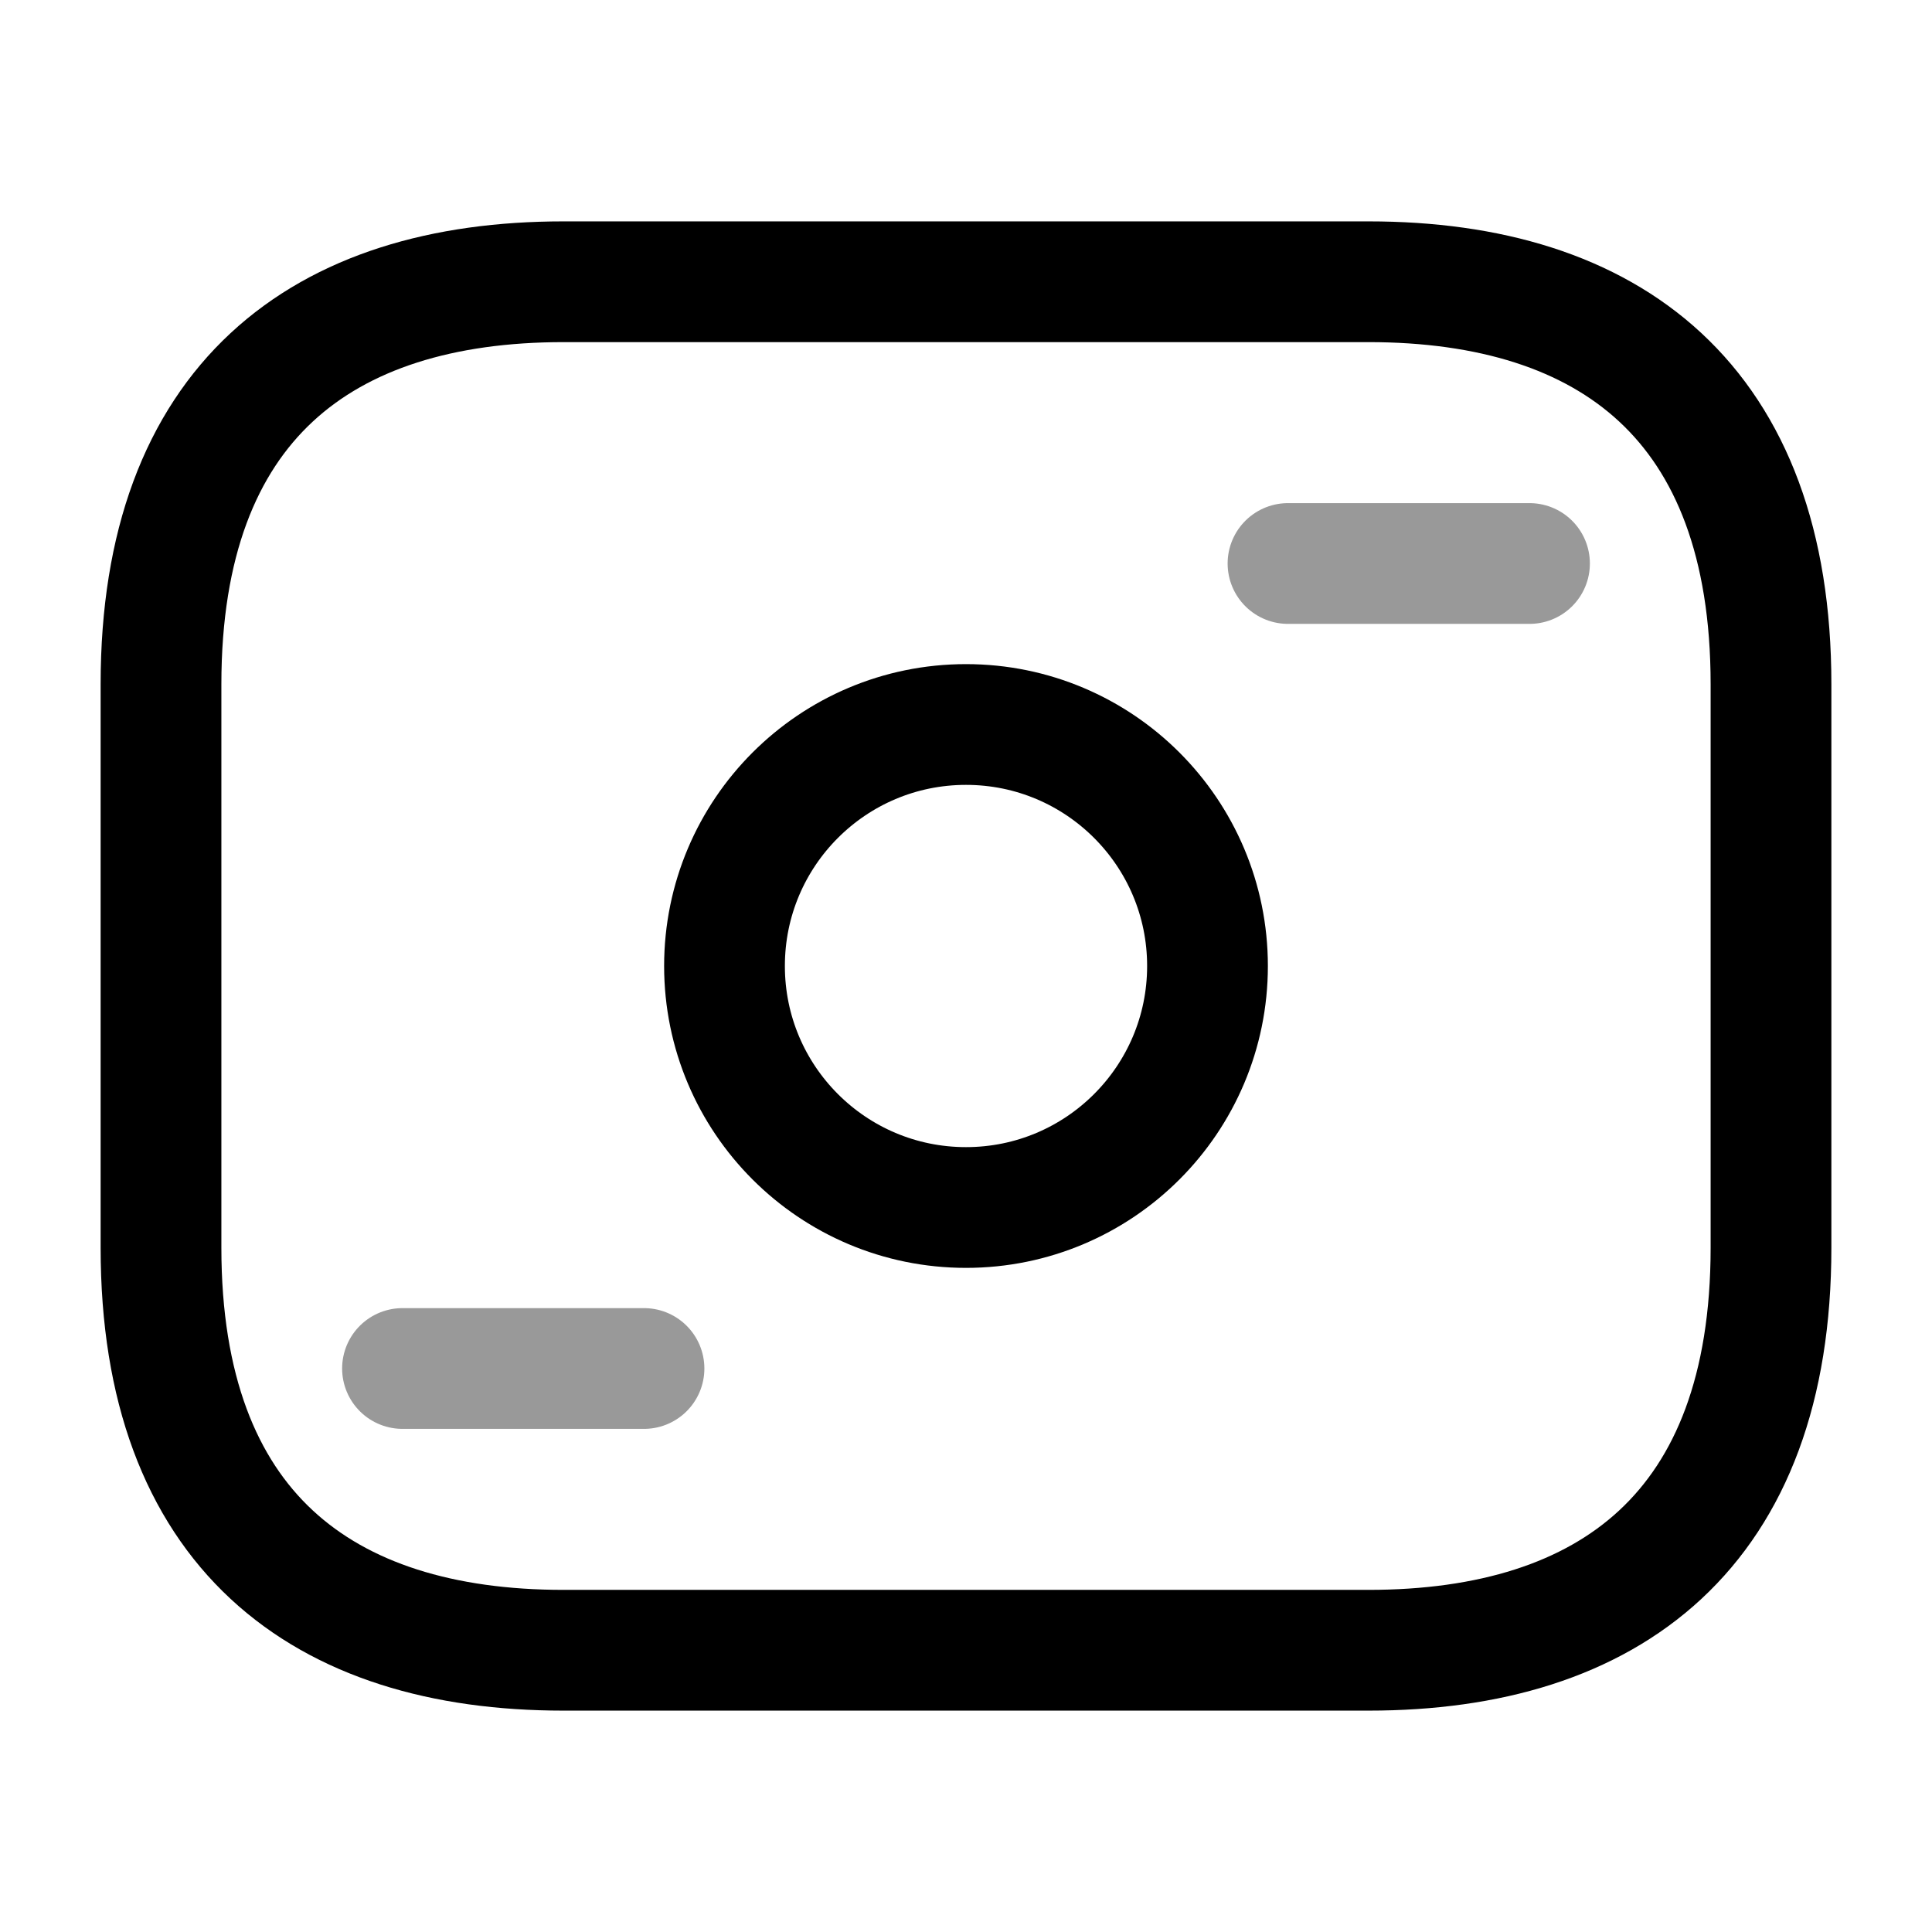 <svg viewBox="0 0 24 24" fill="none" xmlns="http://www.w3.org/2000/svg">
<path d="M17 20.5H7C4 20.5 2 19 2 15.5V8.5C2 5 4 3.5 7 3.5H17C20 3.5 22 5 22 8.5V15.5C22 19 20 20.5 17 20.5Z" stroke="currentColor" stroke-width="1.5" stroke-miterlimit="10" stroke-linecap="round" stroke-linejoin="round"/>
<path d="M12 15C13.657 15 15 13.657 15 12C15 10.343 13.657 9 12 9C10.343 9 9 10.343 9 12C9 13.657 10.343 15 12 15Z" stroke="currentColor" stroke-width="1.5" stroke-miterlimit="10" stroke-linecap="round" stroke-linejoin="round"/>
<path opacity="0.4" d="M19 7H16" stroke="currentColor" stroke-width="1.5" stroke-miterlimit="10" stroke-linecap="round" stroke-linejoin="round"/>
<path opacity="0.4" d="M8 17H5" stroke="currentColor" stroke-width="1.5" stroke-miterlimit="10" stroke-linecap="round" stroke-linejoin="round"/>
</svg>
